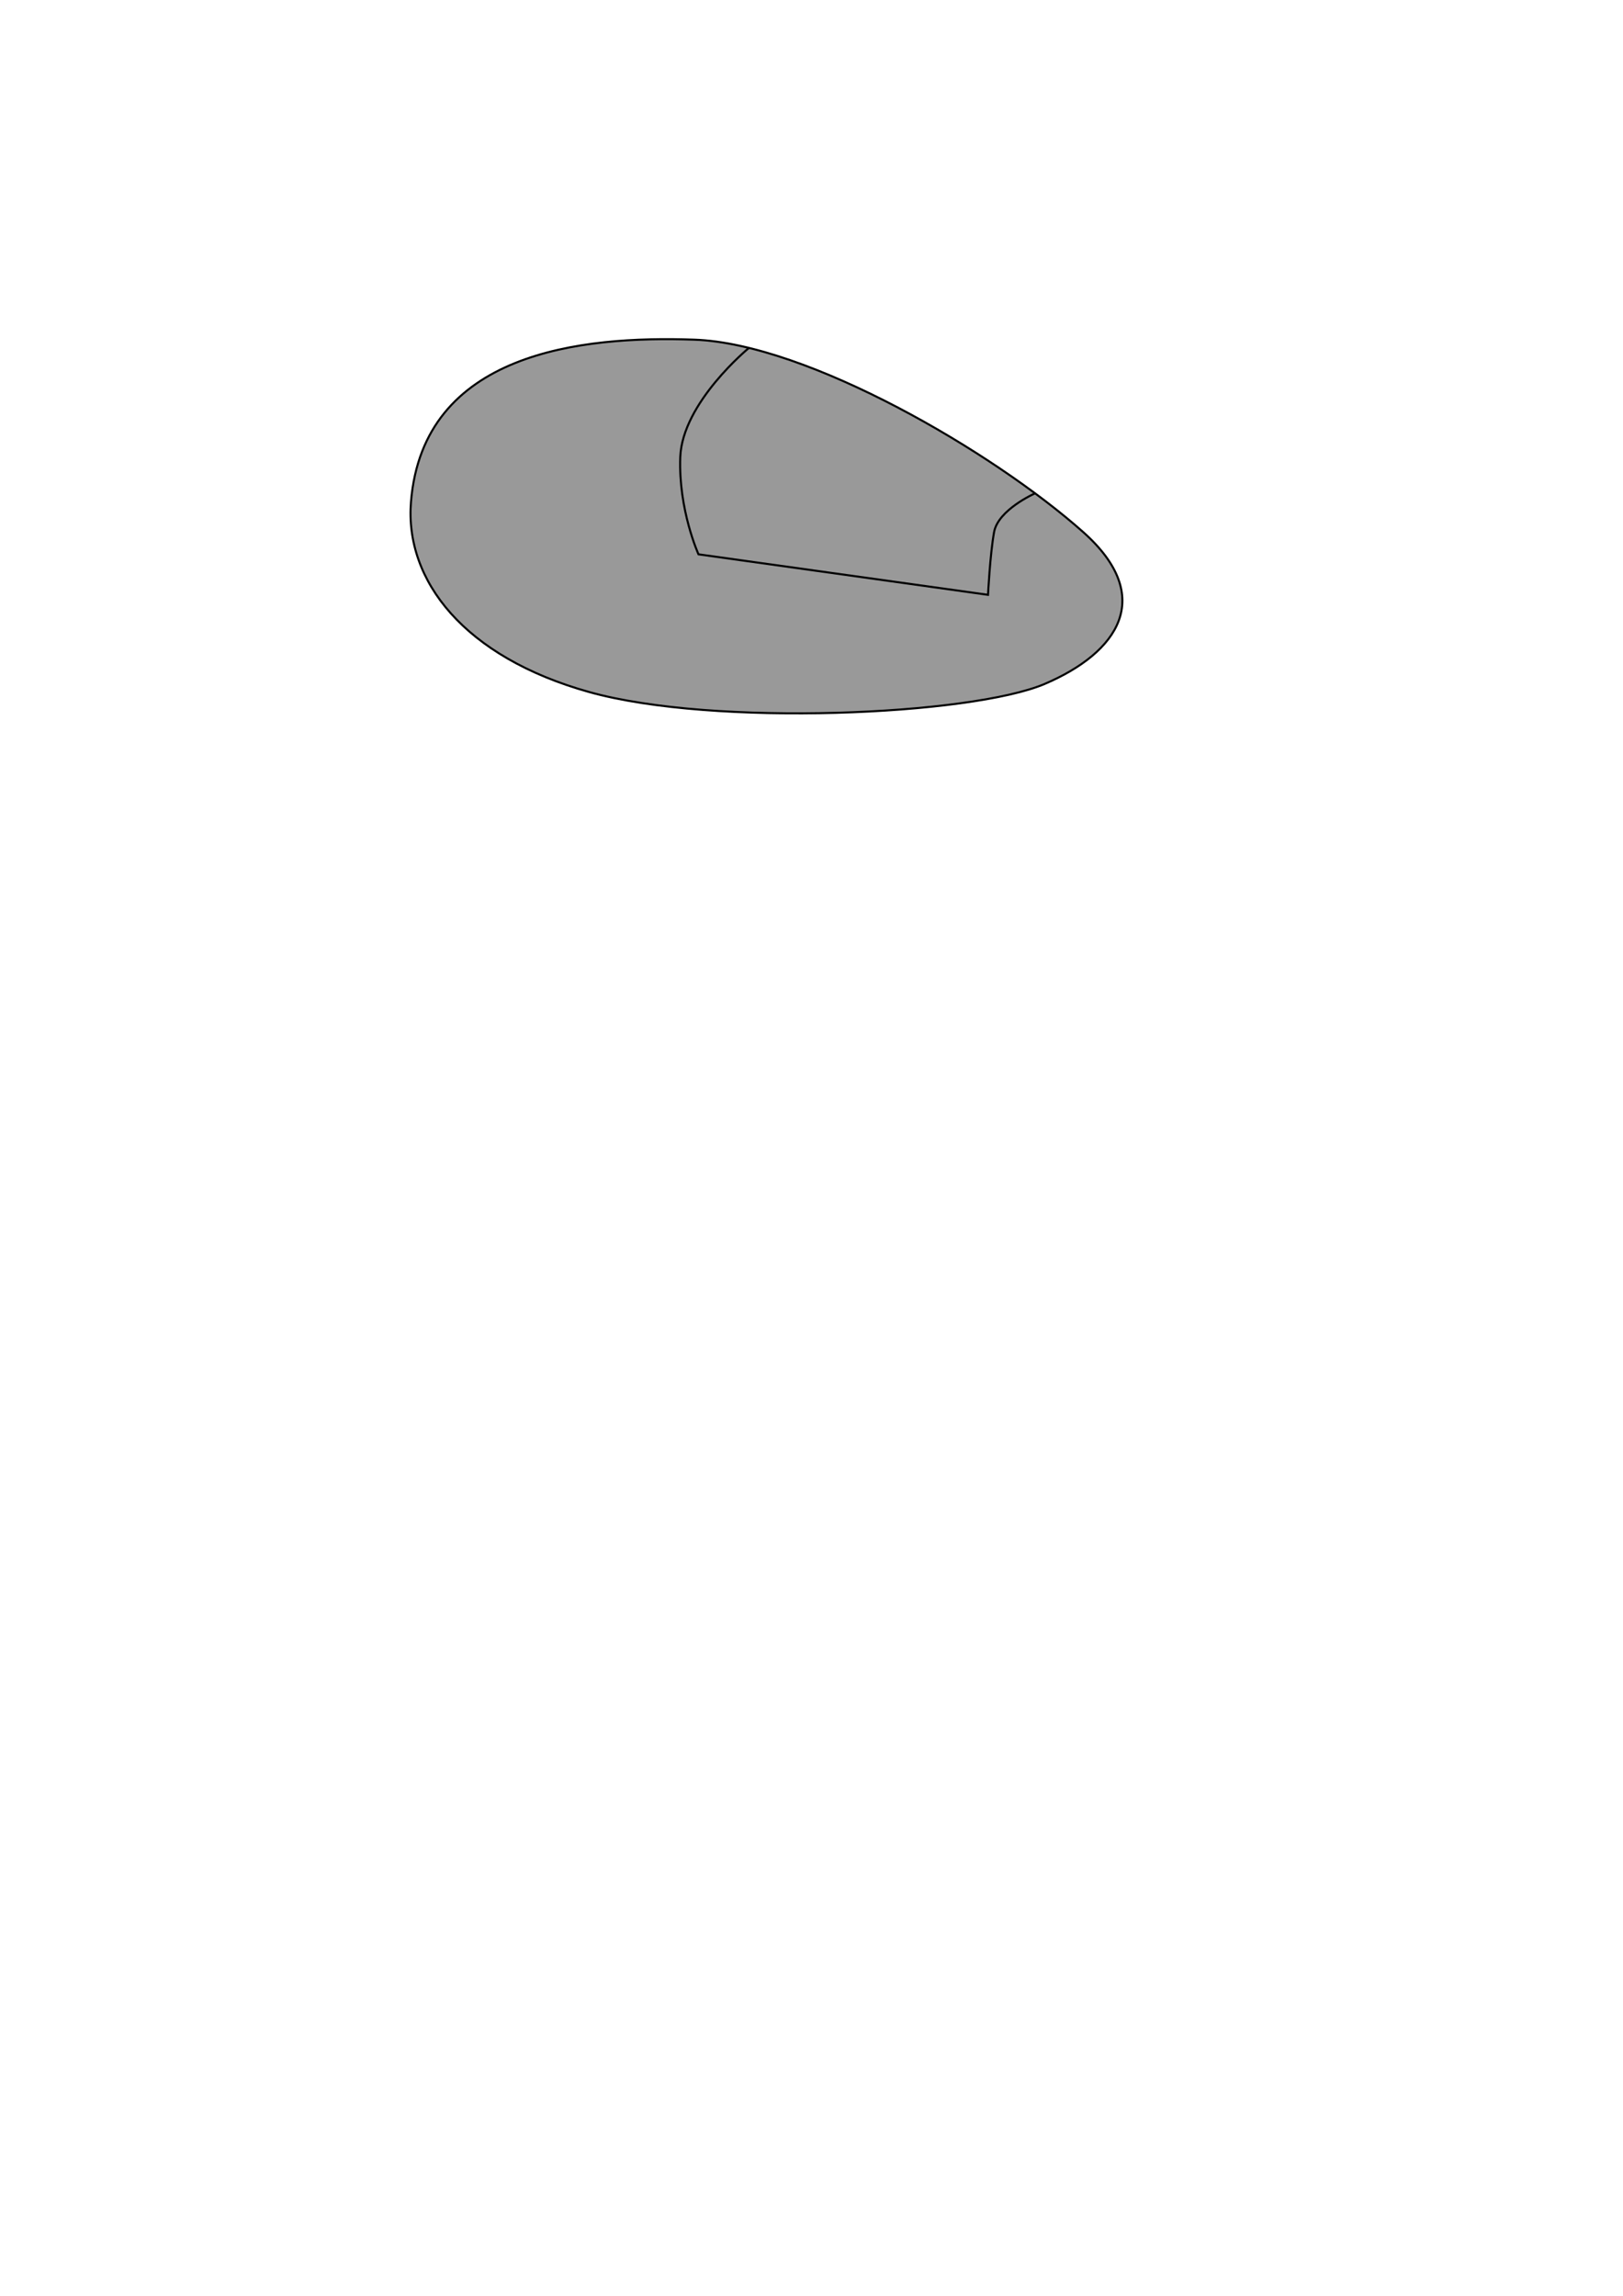 <?xml version="1.0" encoding="UTF-8" standalone="no"?>
<!-- Created with Inkscape (http://www.inkscape.org/) -->

<svg
   xmlns:dc="http://purl.org/dc/elements/1.1/"
   xmlns:cc="http://creativecommons.org/ns#"
   xmlns:rdf="http://www.w3.org/1999/02/22-rdf-syntax-ns#"
   xmlns:svg="http://www.w3.org/2000/svg"
   xmlns="http://www.w3.org/2000/svg"
   xmlns:sodipodi="http://sodipodi.sourceforge.net/DTD/sodipodi-0.dtd"
   xmlns:inkscape="http://www.inkscape.org/namespaces/inkscape"
   width="210mm"
   height="297mm"
   viewBox="0 0 210 297"
   version="1.1"
   id="svg8"
   inkscape:version="0.92.2 (5c3e80d, 2017-08-06)"
   sodipodi:docname="cockpit.svg">
  <defs
     id="defs2" />
  <sodipodi:namedview
     id="base"
     pagecolor="#ffffff"
     bordercolor="#666666"
     borderopacity="1.0"
     inkscape:pageopacity="0.0"
     inkscape:pageshadow="2"
     inkscape:zoom="1.01"
     inkscape:cx="241.65488"
     inkscape:cy="965.82295"
     inkscape:document-units="mm"
     inkscape:current-layer="layer1"
     showgrid="false"
     inkscape:window-width="1920"
     inkscape:window-height="1017"
     inkscape:window-x="-8"
     inkscape:window-y="-8"
     inkscape:window-maximized="1" />
  <g
     inkscape:label="Layer 1"
     inkscape:groupmode="layer"
     id="layer1">
    <path
       style="fill:#999999;stroke:#000000;stroke-width:0.265px;stroke-linecap:butt;stroke-linejoin:miter;stroke-opacity:1;fill-opacity:1"
       d="m 76.231,89.525 c 16.151,4.519 49.445,3.001 58.942,-1.048 9.497,-4.048 14.408,-11.264 4.977,-19.647 C 128.508,58.481 104.524,44.467 89.854,43.943 75.184,43.419 54.765,45.584 53.179,64.9 52.34,75.113 60.08,85.006 76.231,89.525 Z"
       id="path815"
       inkscape:connector-curvature="0"
       sodipodi:nodetypes="zzsssz" />
    <path
       style="fill:none;stroke:#000000;stroke-width:0.265px;stroke-linecap:butt;stroke-linejoin:miter;stroke-opacity:1"
       d="m 96.927,44.991 c 0,0 -8.645,7.073 -8.907,14.146 -0.253,6.826 2.358,12.574 2.358,12.574 l 37.461,5.239 c 0,0 0.262,-5.239 0.786,-8.121 0.524,-2.882 5.239,-4.977 5.239,-4.977"
       id="path819"
       inkscape:connector-curvature="0"
       sodipodi:nodetypes="cscccc" />
  </g>
</svg>
